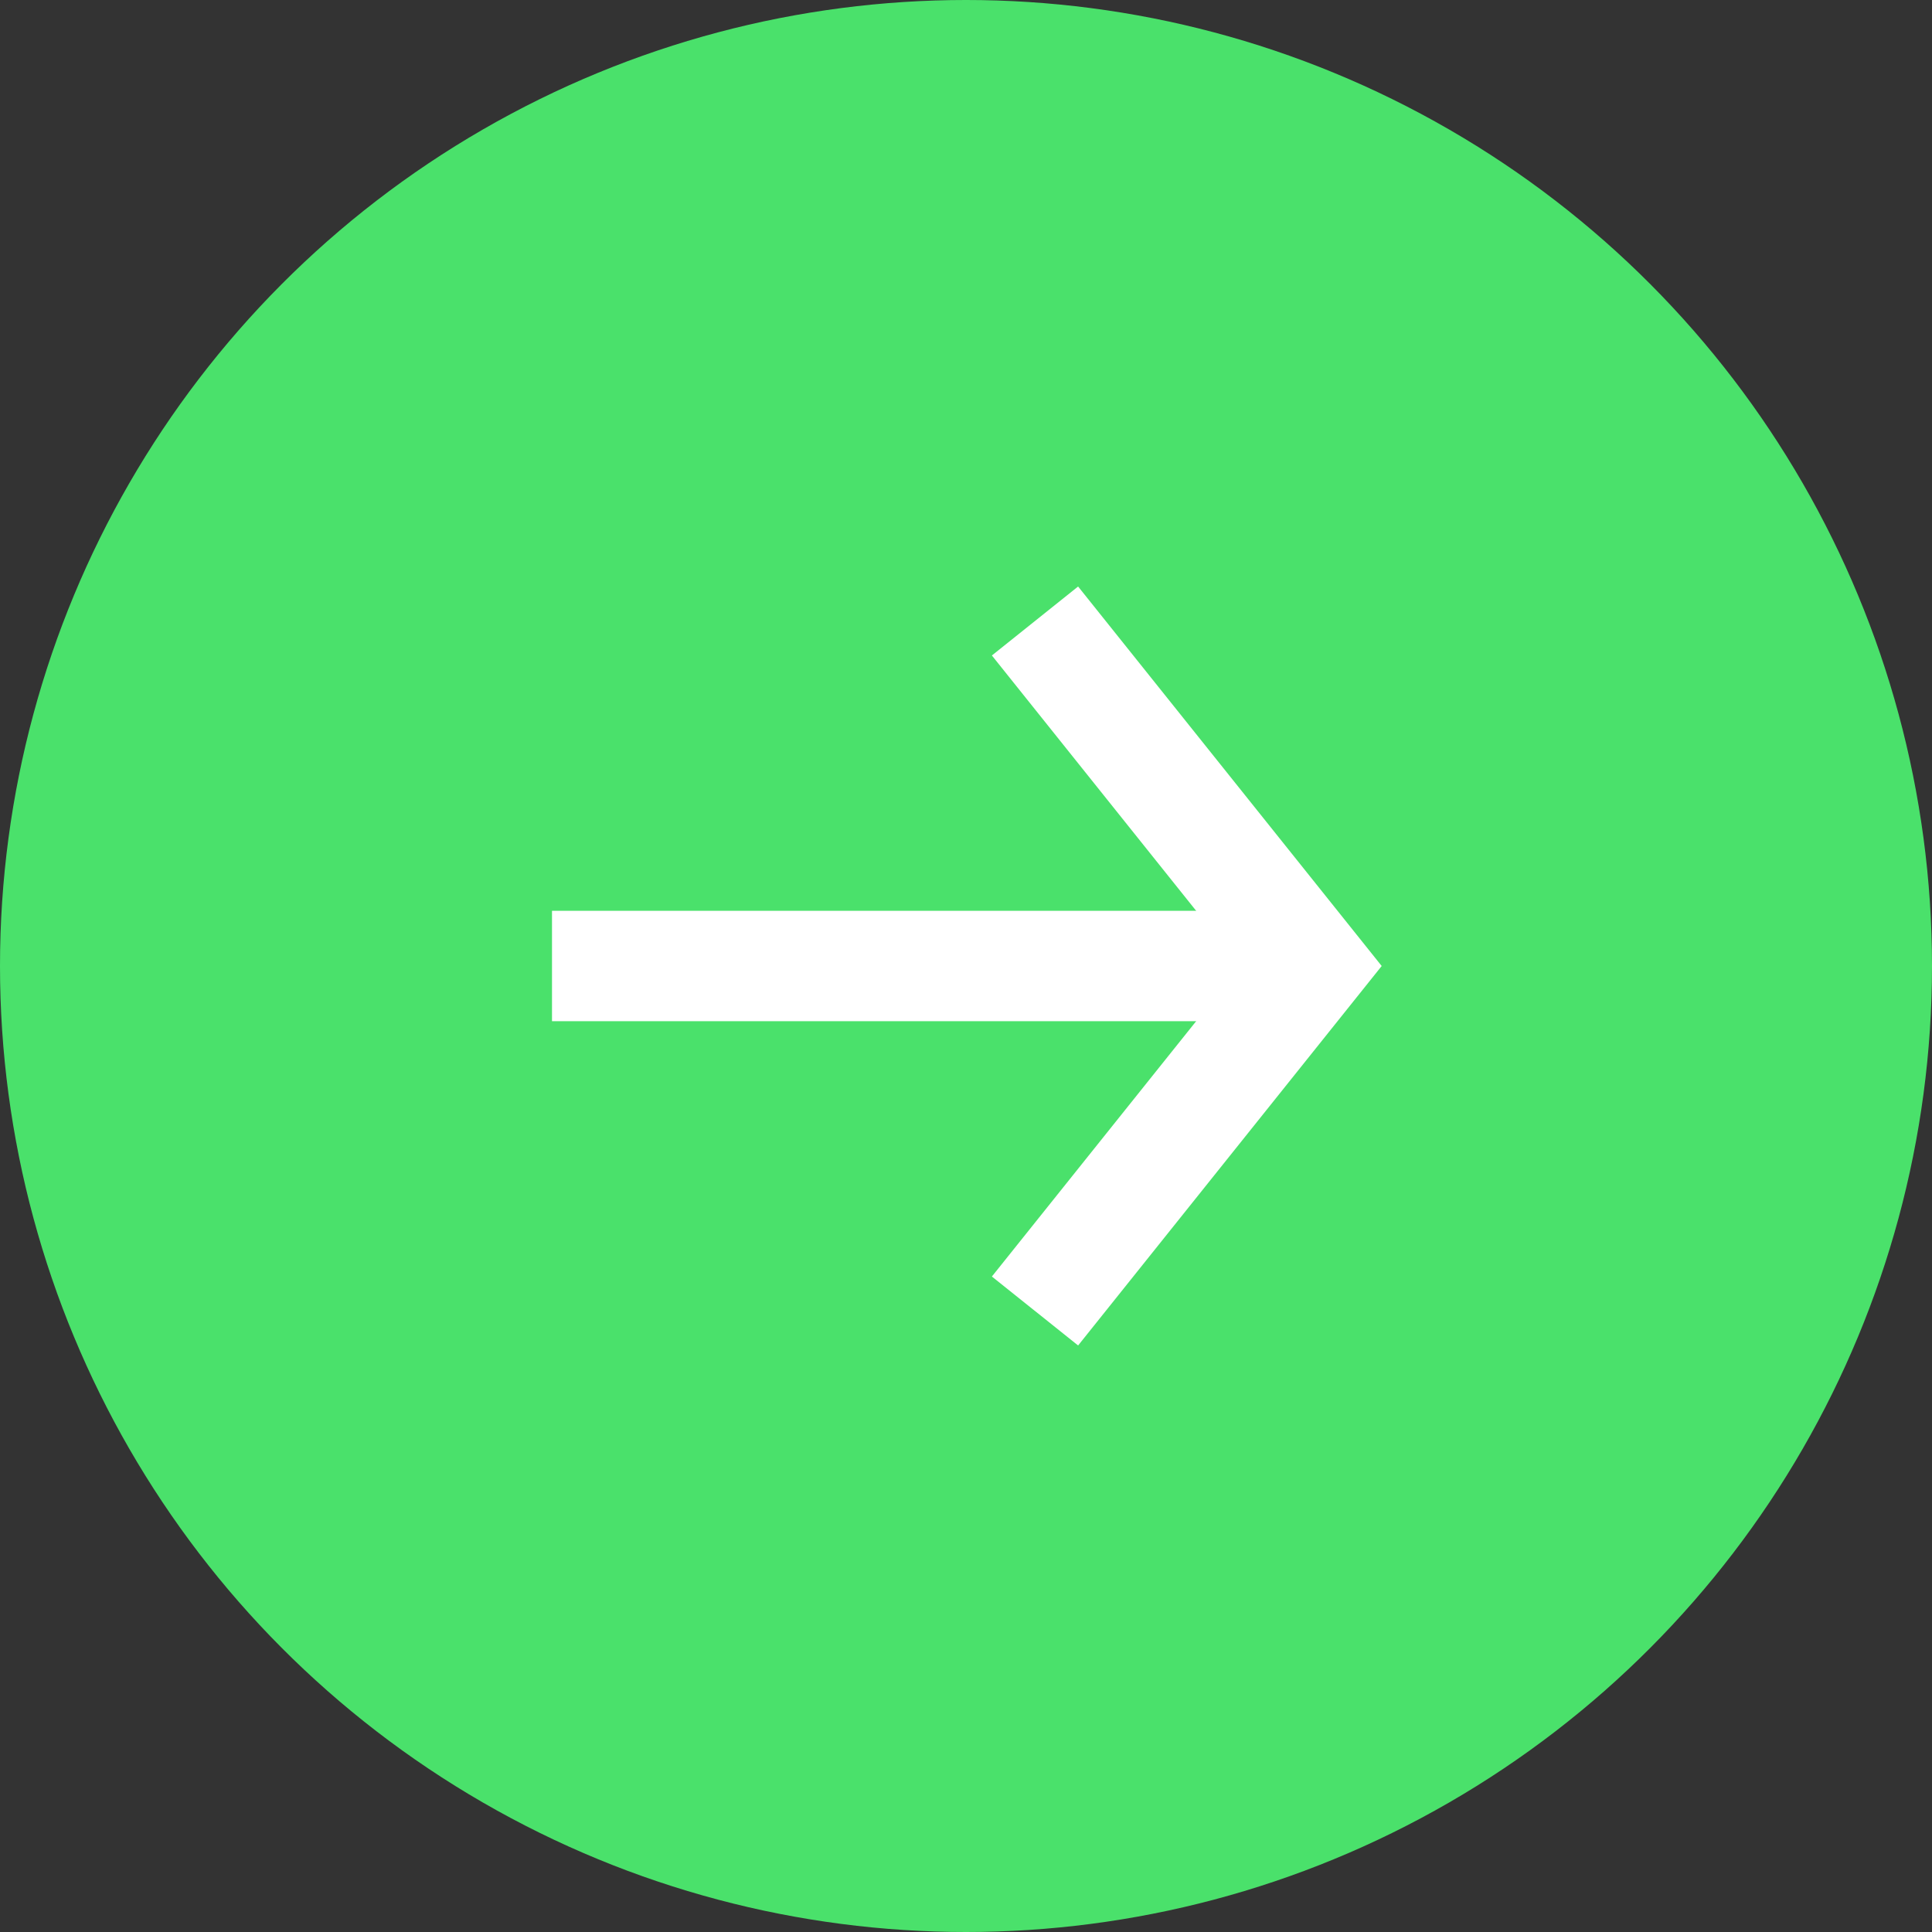<svg width="28" height="28" viewBox="0 0 28 28" fill="none" xmlns="http://www.w3.org/2000/svg">
<rect x="0" y="0" width="28" height="28" fill="#333333" stroke="none"/>
<circle cx="14" cy="14" r="14" fill="#4AE16B"></circle>
<rect x="8" y="13.2" width="11" height="1.6" fill="white"></rect>
<path d="M15 9L19 14L15 19" stroke="white" stroke-width="1.6"></path>
</svg>
